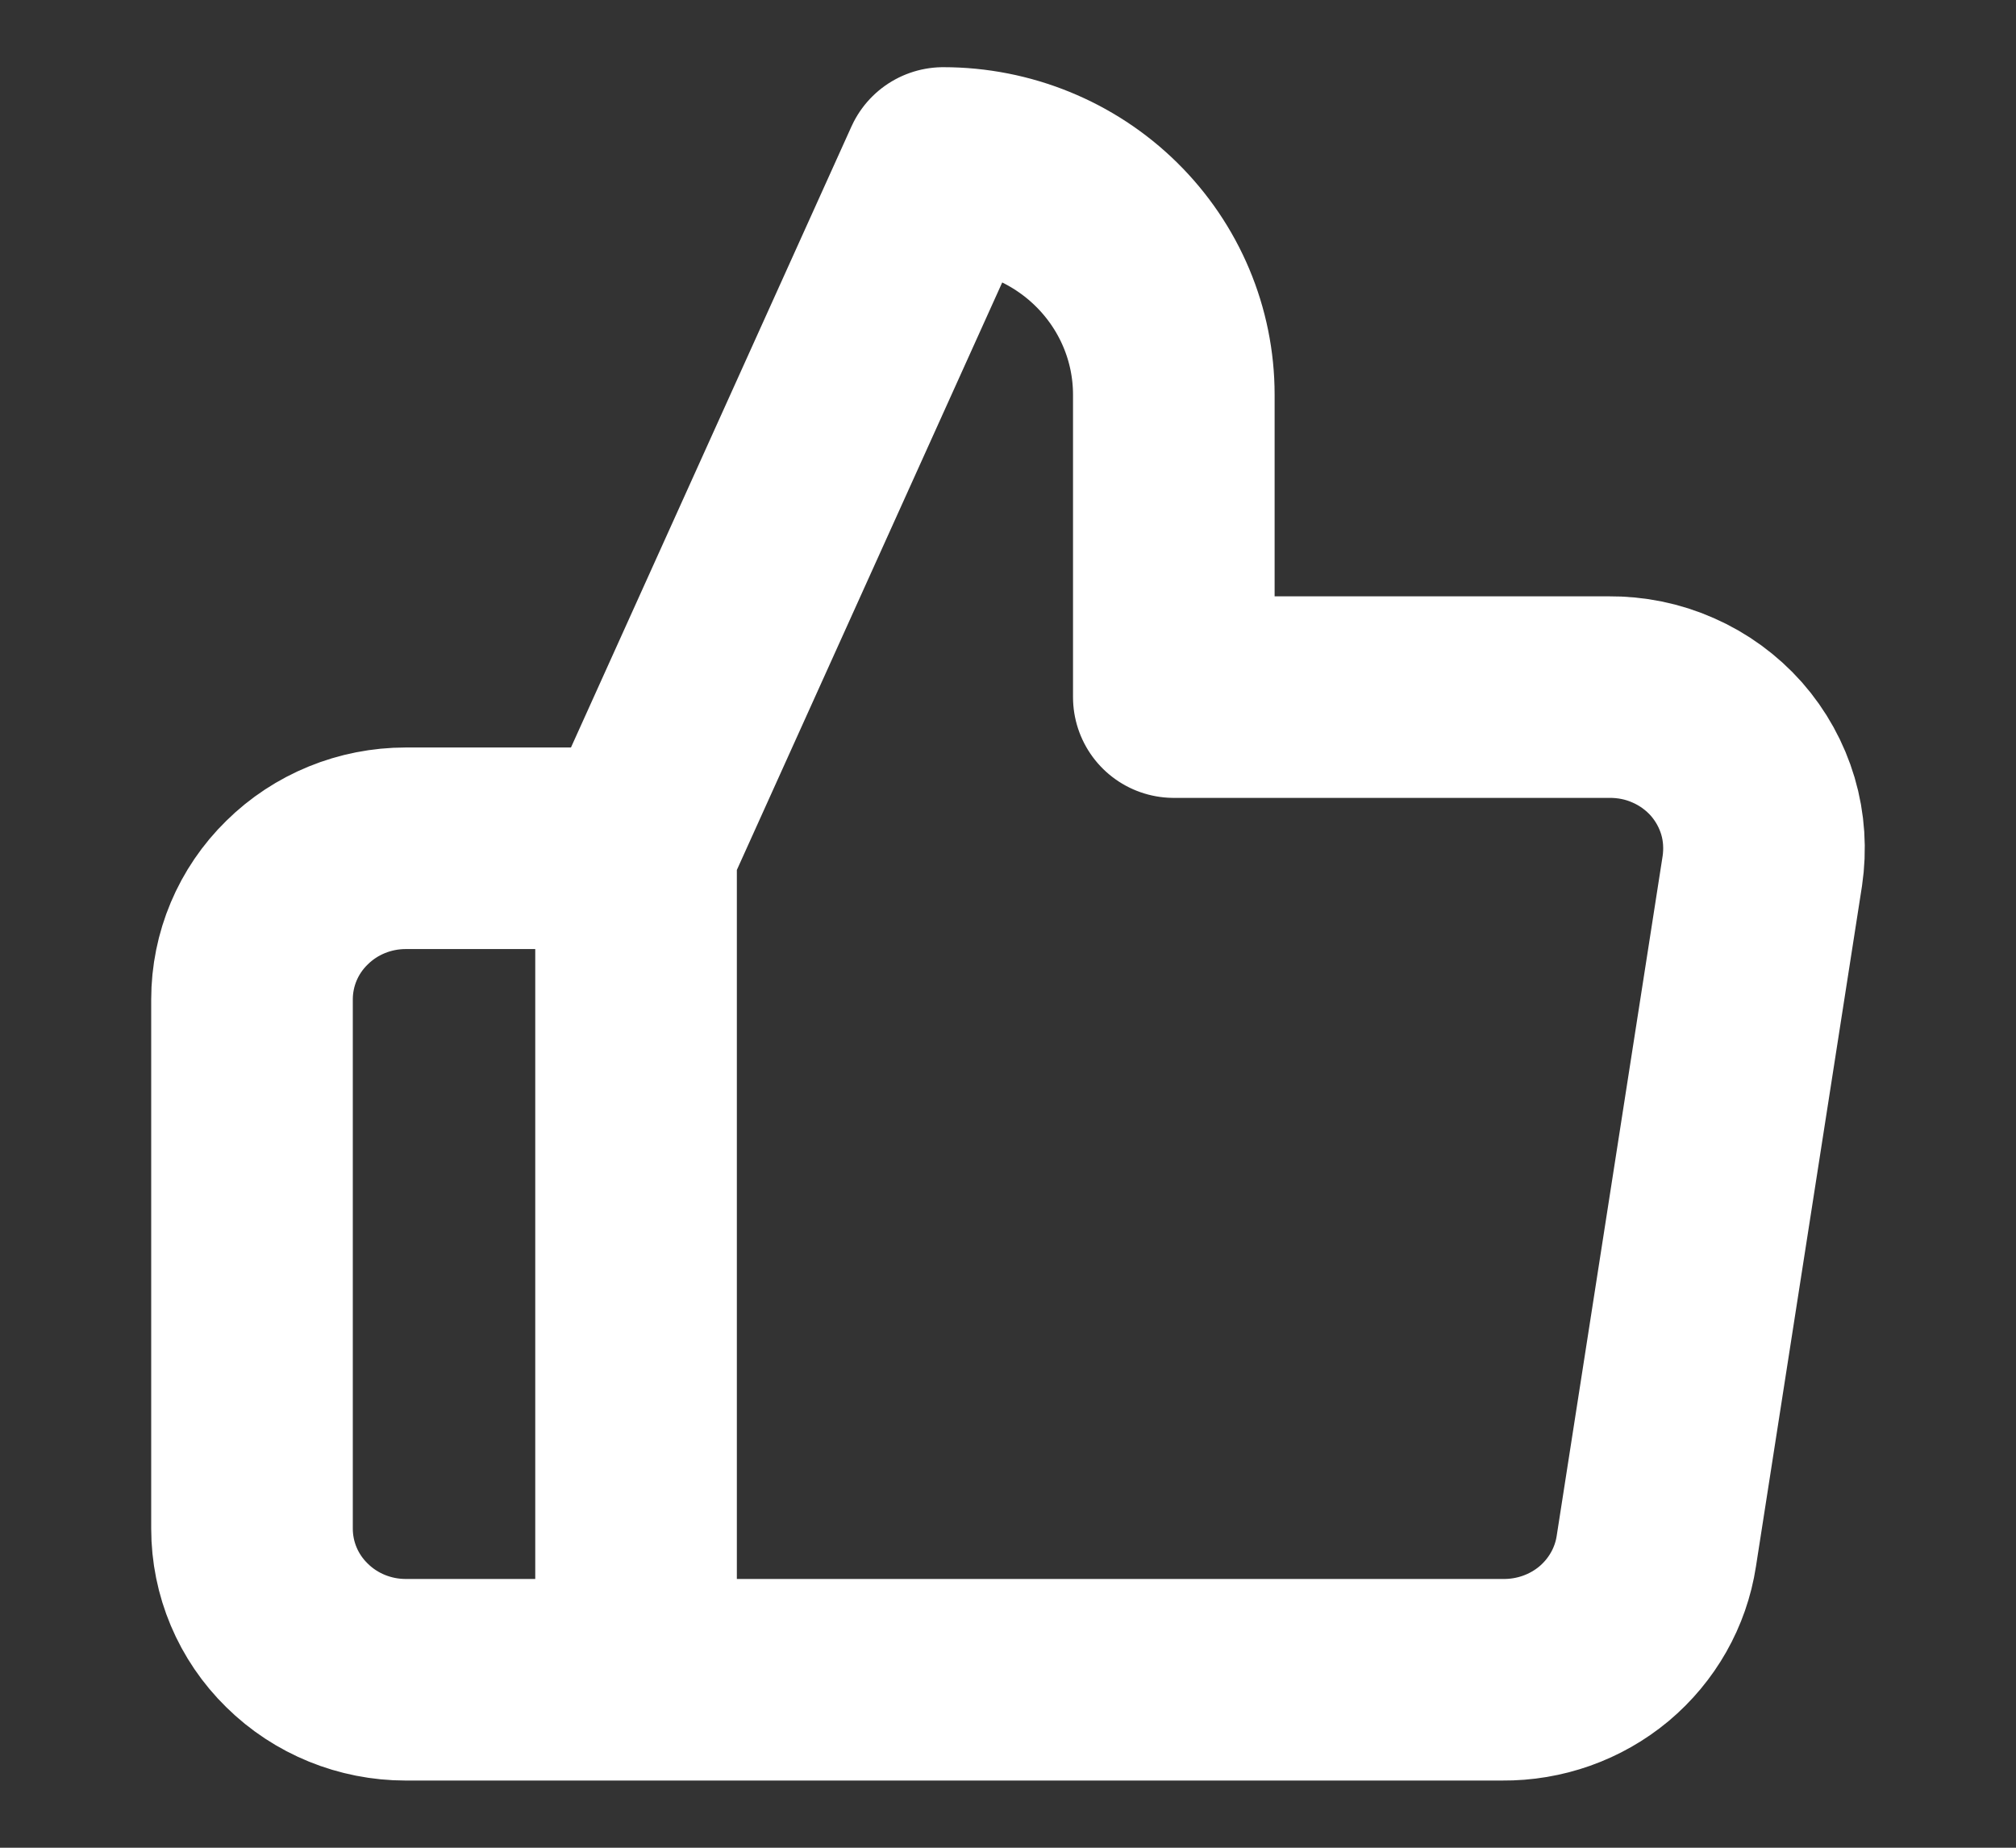 <svg width="12" height="11" viewBox="0 0 12 11" fill="none" xmlns="http://www.w3.org/2000/svg">
<rect x="0" y="0" width="12" height="11" fill="#333333" stroke="none"/>
<path d="M3.786 5.05L5.615 1C5.979 1 6.328 1.142 6.585 1.395C6.843 1.649 6.987 1.992 6.987 2.35V4.15H9.575C9.708 4.149 9.839 4.175 9.96 4.229C10.081 4.282 10.189 4.361 10.276 4.459C10.363 4.558 10.427 4.674 10.464 4.799C10.501 4.924 10.509 5.056 10.49 5.185L9.859 9.235C9.826 9.45 9.715 9.645 9.547 9.786C9.379 9.926 9.165 10.002 8.944 10H3.786M3.786 5.05V10M3.786 5.05H2.415C2.172 5.05 1.939 5.145 1.768 5.314C1.596 5.482 1.5 5.711 1.5 5.95V9.1C1.5 9.339 1.596 9.568 1.768 9.736C1.939 9.905 2.172 10 2.415 10H3.786" stroke="white" stroke-width="1.2" stroke-linecap="round" stroke-linejoin="round"/>
</svg>
